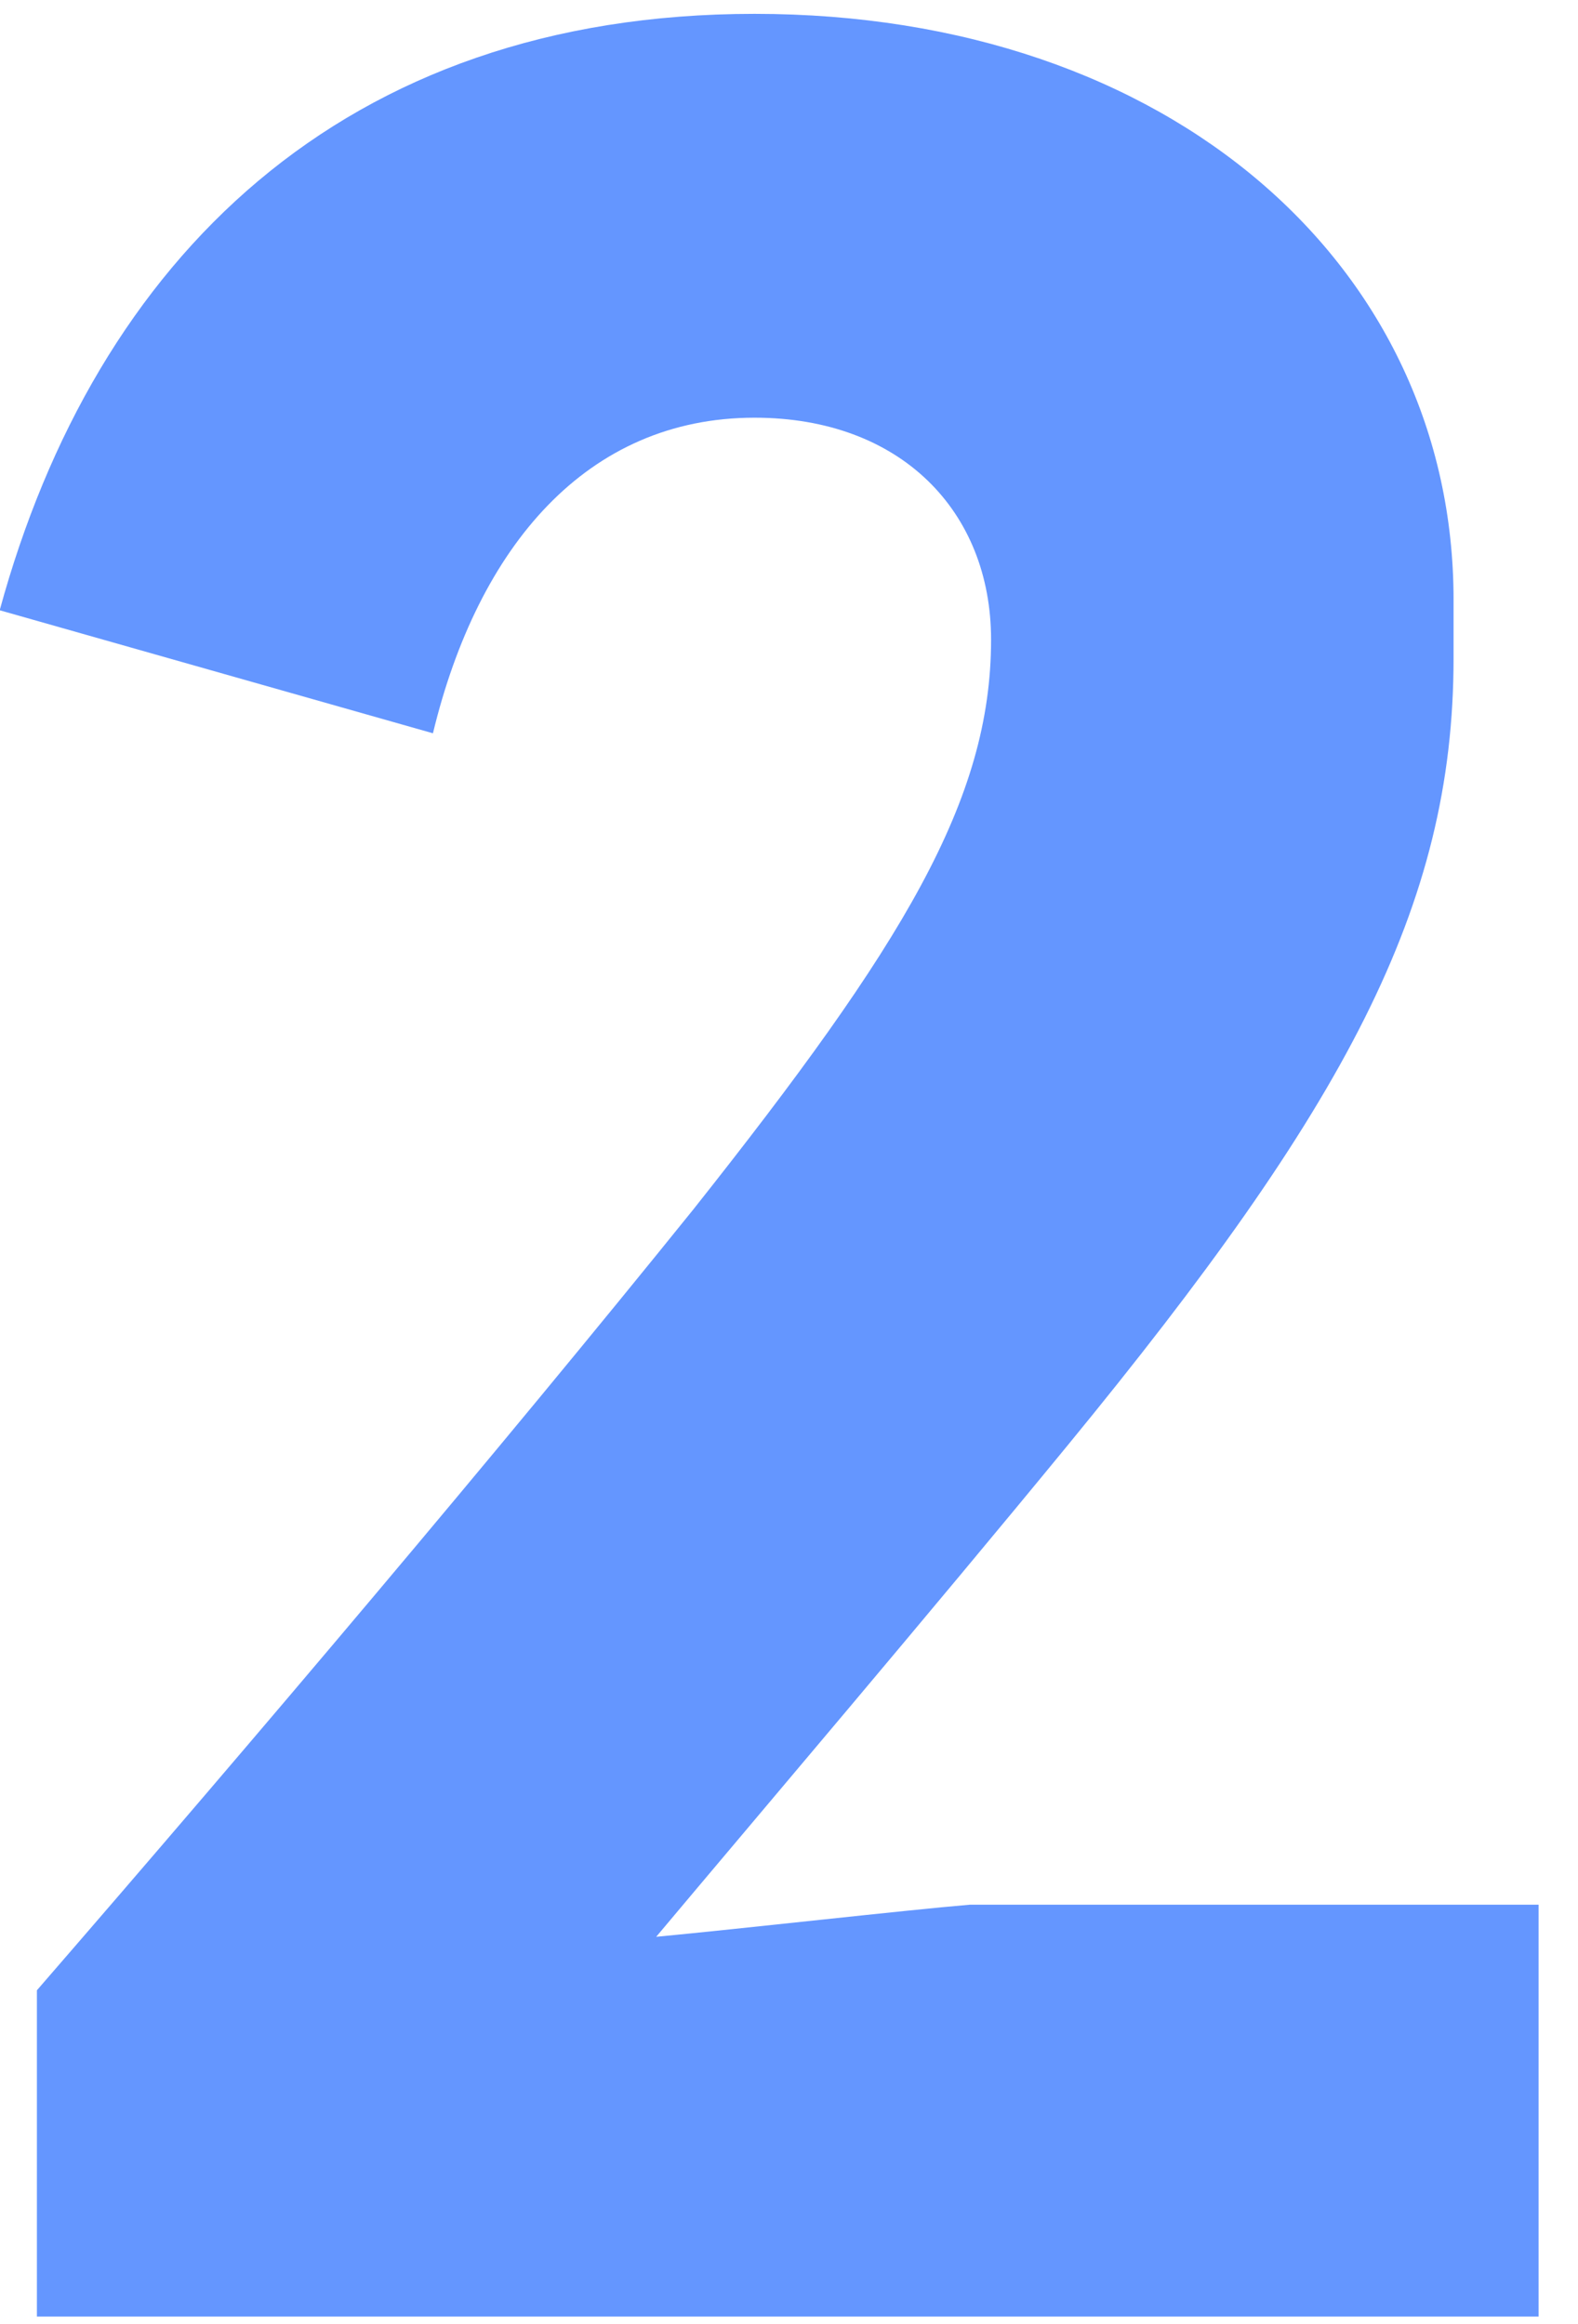 <svg width="36" height="53" viewBox="0 0 36 53" fill="none" xmlns="http://www.w3.org/2000/svg">
<path d="M0.842 45.395C5.814 39.661 11.393 33.073 15.819 27.583C20.609 21.544 22.61 18.25 22.61 14.59C22.61 11.662 20.549 9.527 17.214 9.527C13.394 9.527 10.908 12.455 9.877 16.725L-0.007 13.919C2.176 5.928 7.815 0.316 17.214 0.316C26.734 0.316 33.161 6.111 33.161 13.675V15.017C33.161 20.69 30.675 25.265 24.369 32.951C21.216 36.794 17.274 41.43 14.97 44.175C16.911 43.992 20.67 43.565 22.125 43.443H35.101V52.837H0.842V45.395Z" fill="#6496FF"/>
</svg>
